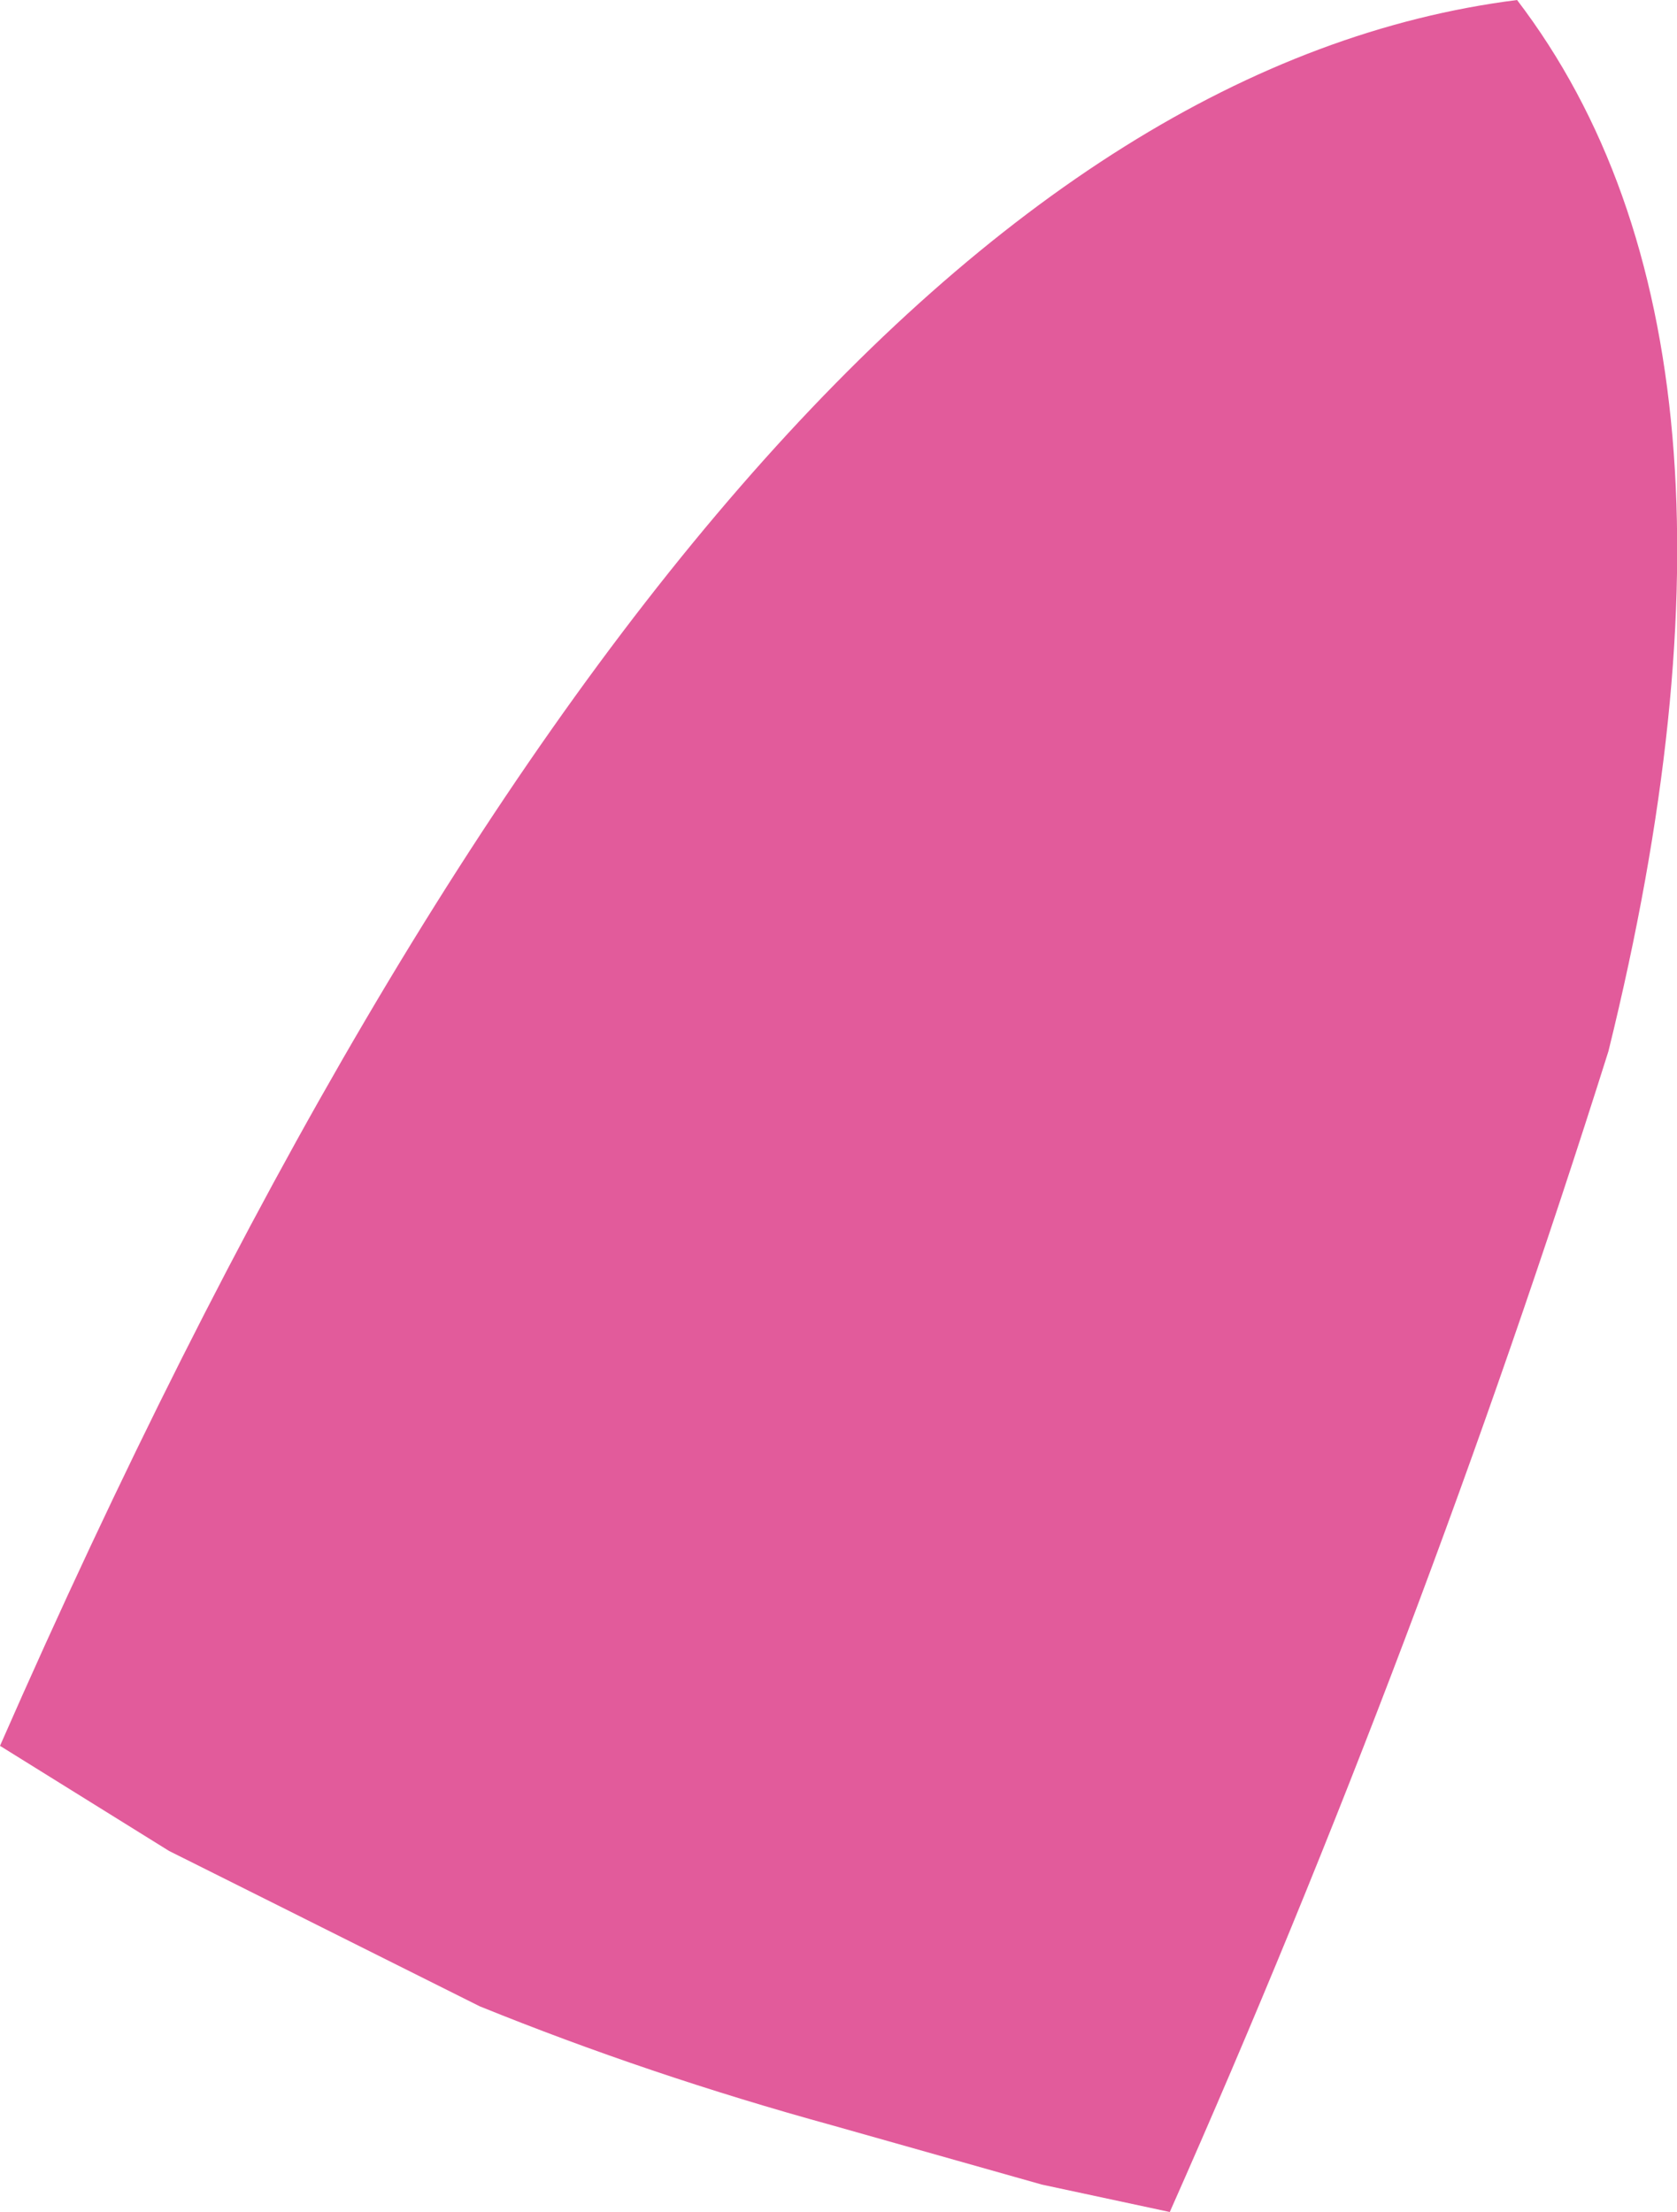 <?xml version="1.0" encoding="UTF-8" standalone="no"?>
<svg xmlns:xlink="http://www.w3.org/1999/xlink" height="24.2px" width="18.35px" xmlns="http://www.w3.org/2000/svg">
  <g transform="matrix(1.0, 0.0, 0.0, 1.0, 9.15, 12.1)">
    <path d="M-0.05 11.15 Q-2.05 10.6 -3.9 9.85 L-6.8 8.4 -7.3 8.15 -9.15 7.0 Q-1.25 -11.0 7.45 -12.1 10.35 -8.3 8.45 -0.6 6.4 5.9 3.65 12.1 L2.25 11.8 -0.05 11.15" fill="#e25b9b" fill-rule="evenodd" stroke="none"/>
  </g>
</svg>
